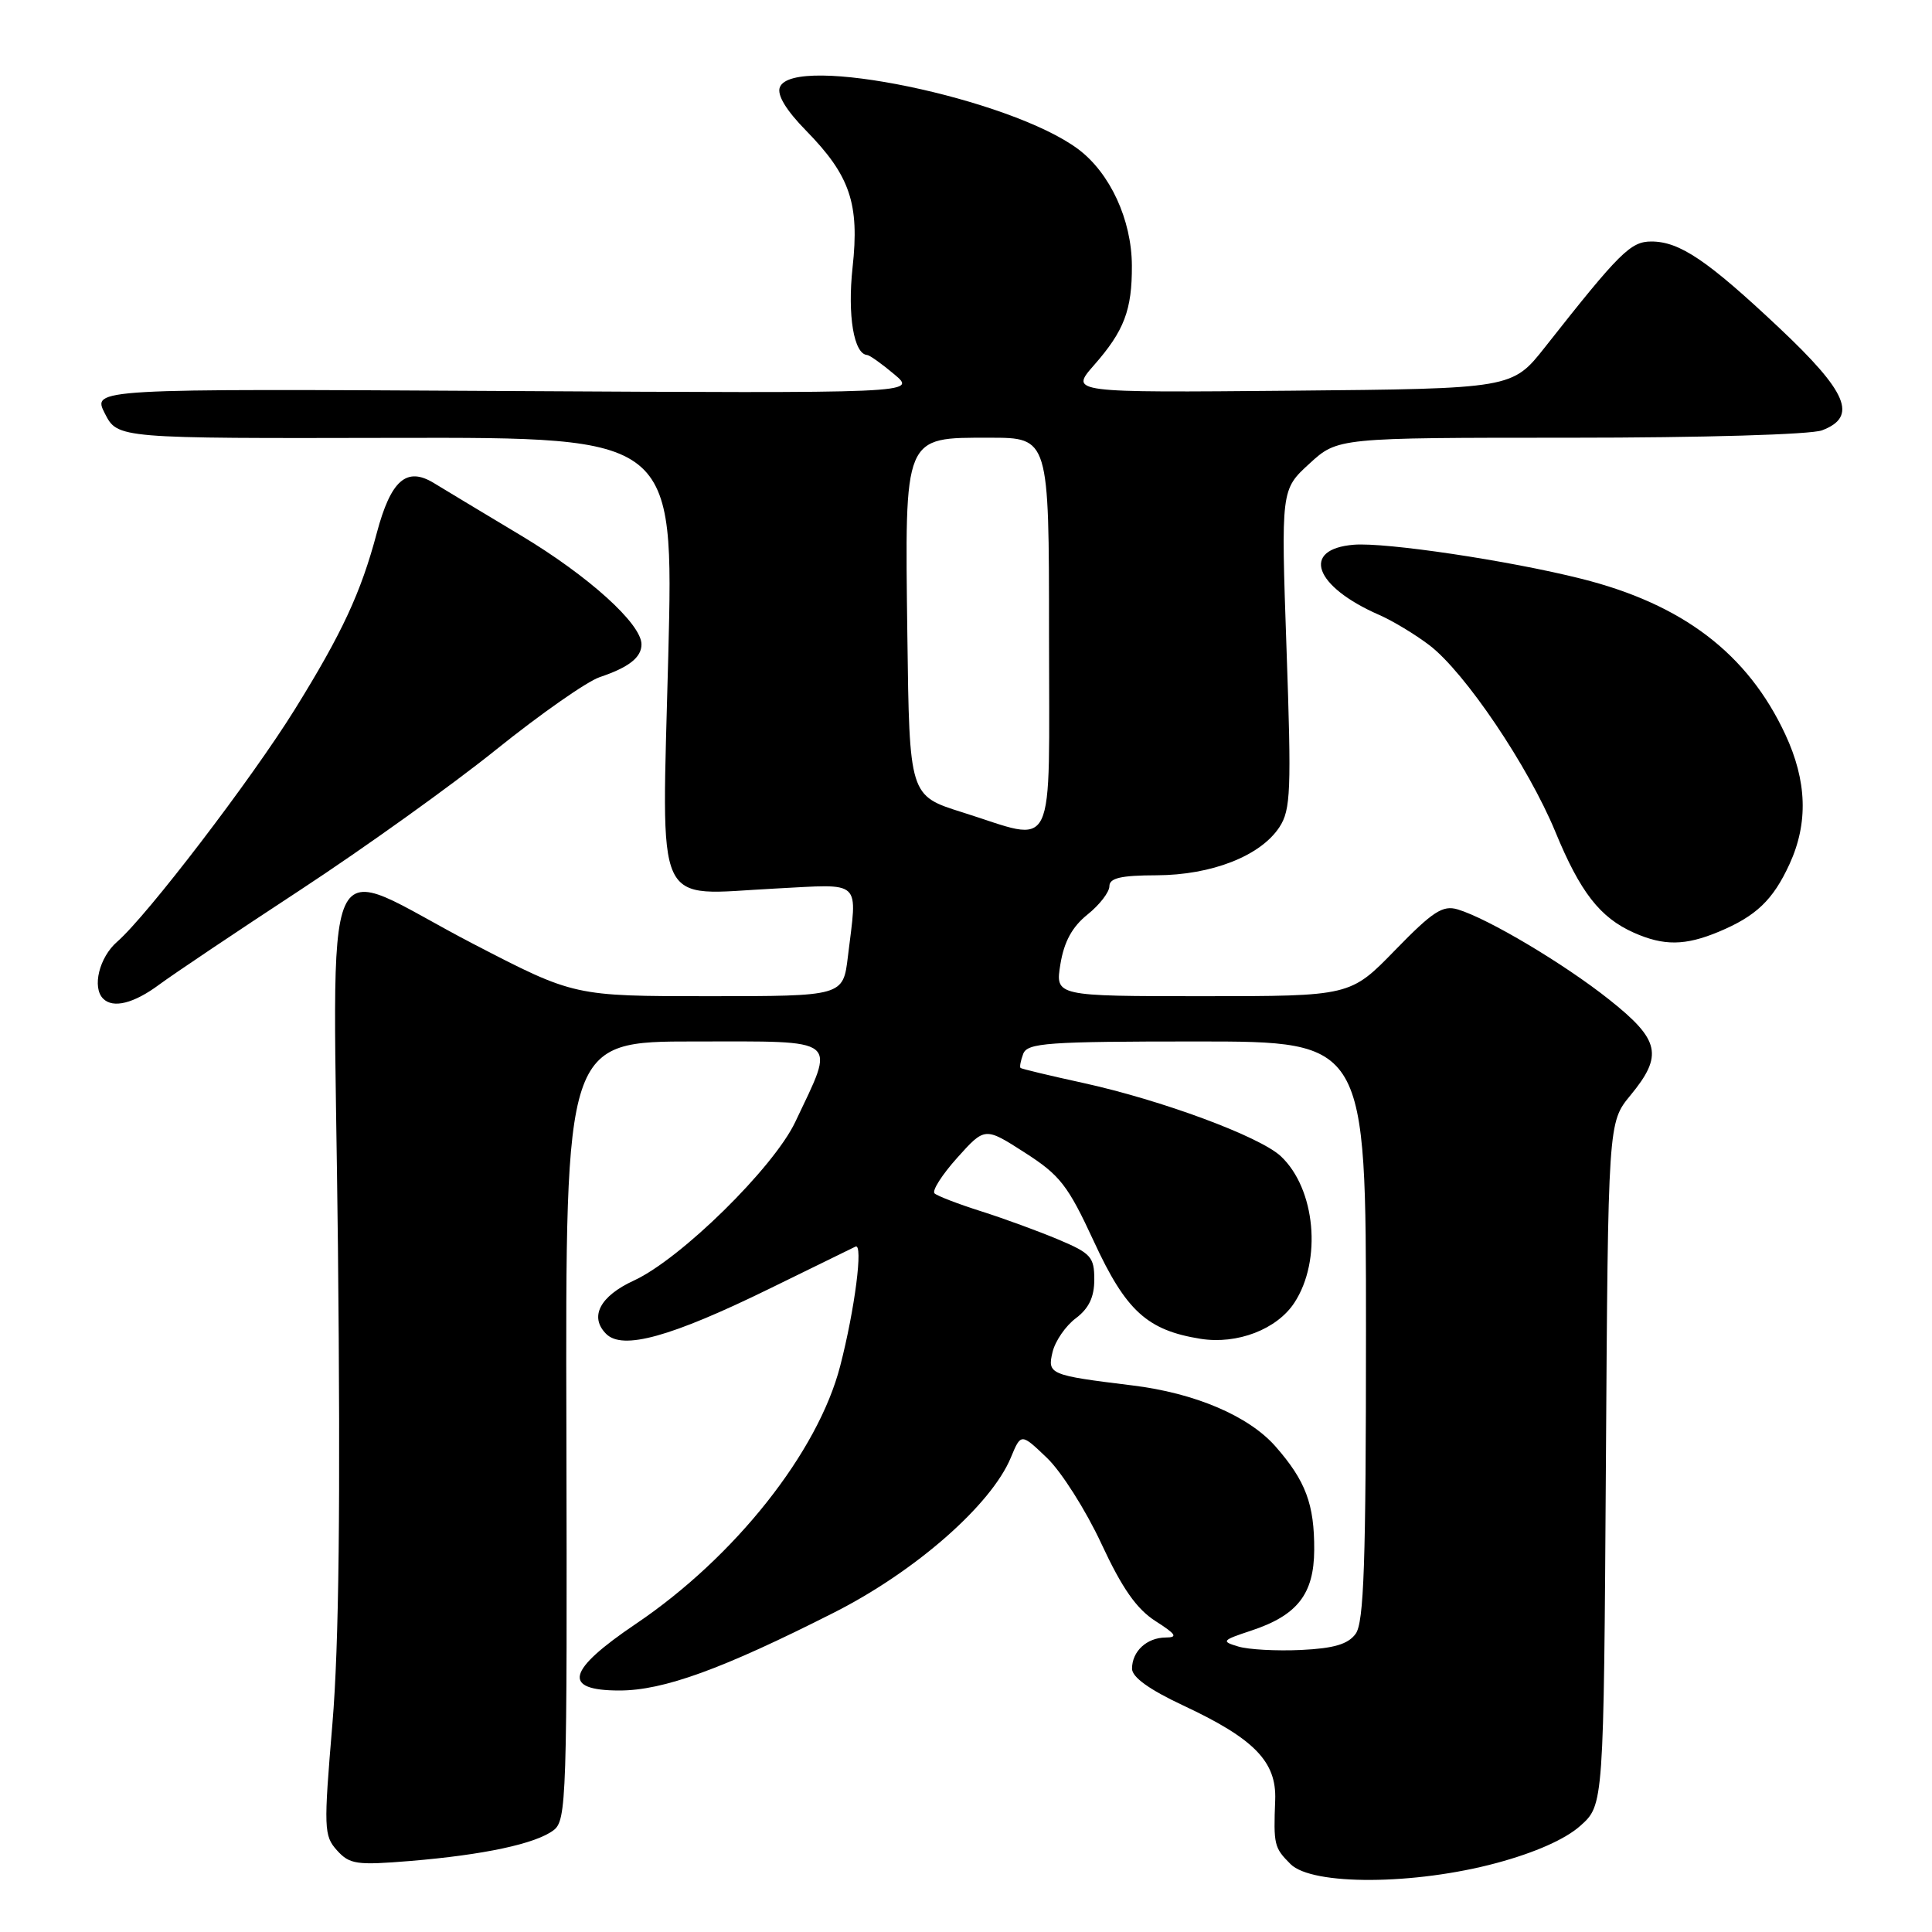 <?xml version="1.0" encoding="UTF-8" standalone="no"?>
<!DOCTYPE svg PUBLIC "-//W3C//DTD SVG 1.1//EN" "http://www.w3.org/Graphics/SVG/1.1/DTD/svg11.dtd" >
<svg xmlns="http://www.w3.org/2000/svg" xmlns:xlink="http://www.w3.org/1999/xlink" version="1.1" viewBox="0 0 256 256">
 <g >
 <path fill="currentColor"
d=" M 198.33 246.85 C 203.44 245.47 207.42 243.70 209.40 241.93 C 212.50 239.17 212.50 239.17 212.79 193.95 C 213.08 148.73 213.08 148.73 216.04 145.14 C 220.41 139.84 219.95 137.79 213.25 132.47 C 207.25 127.70 197.18 121.71 193.15 120.50 C 191.17 119.91 189.85 120.77 184.86 125.90 C 178.93 132.00 178.93 132.00 159.38 132.00 C 139.82 132.00 139.82 132.00 140.51 127.75 C 141.00 124.77 142.07 122.81 144.10 121.18 C 145.70 119.90 147.00 118.21 147.00 117.43 C 147.00 116.35 148.51 115.99 153.25 115.98 C 160.56 115.95 167.02 113.42 169.53 109.60 C 171.03 107.30 171.13 104.80 170.47 85.96 C 169.74 64.88 169.74 64.88 173.50 61.44 C 177.25 58.00 177.25 58.00 208.06 58.00 C 225.66 58.00 239.97 57.58 241.43 57.02 C 246.18 55.22 244.82 51.98 235.75 43.44 C 226.24 34.49 222.57 32.01 218.82 32.00 C 216.07 32.00 214.64 33.41 204.72 46.00 C 200.38 51.50 200.38 51.50 171.07 51.77 C 141.77 52.03 141.77 52.03 144.95 48.40 C 148.96 43.84 150.01 41.08 149.98 35.18 C 149.95 29.12 147.09 22.92 142.86 19.76 C 133.87 13.05 105.06 7.08 103.33 11.57 C 102.94 12.59 104.18 14.63 106.82 17.32 C 112.64 23.27 113.90 26.97 112.97 35.44 C 112.28 41.80 113.14 46.93 114.91 47.04 C 115.23 47.06 116.85 48.21 118.50 49.60 C 121.50 52.12 121.50 52.12 66.85 51.81 C 12.21 51.50 12.21 51.50 13.90 54.80 C 15.59 58.10 15.59 58.10 52.44 58.02 C 89.28 57.95 89.28 57.95 88.55 86.89 C 87.69 121.29 86.44 118.57 102.68 117.74 C 114.42 117.14 113.60 116.38 112.35 126.75 C 111.72 132.00 111.72 132.00 93.90 132.00 C 76.09 132.00 76.09 132.00 62.79 125.11 C 41.85 114.26 44.19 109.03 44.78 165.31 C 45.13 199.19 44.92 218.00 44.05 228.36 C 42.88 242.30 42.91 243.24 44.65 245.18 C 46.33 247.04 47.24 247.17 54.35 246.59 C 64.10 245.78 70.94 244.32 73.33 242.53 C 75.08 241.23 75.16 238.52 75.05 189.58 C 74.92 138.00 74.92 138.00 92.07 138.00 C 111.55 138.00 110.73 137.35 105.38 148.66 C 102.51 154.72 90.19 166.83 83.99 169.68 C 79.49 171.75 78.06 174.49 80.32 176.75 C 82.50 178.93 88.89 177.16 102.00 170.74 C 107.78 167.91 112.89 165.41 113.36 165.18 C 114.40 164.67 113.28 173.46 111.33 181.00 C 108.39 192.40 97.37 206.32 84.27 215.16 C 75.08 221.36 74.43 224.00 82.08 224.00 C 87.91 224.00 95.69 221.18 110.50 213.68 C 121.28 208.23 131.34 199.41 133.94 193.14 C 135.29 189.89 135.29 189.89 138.74 193.19 C 140.64 195.01 143.88 200.12 145.94 204.55 C 148.68 210.45 150.60 213.19 153.09 214.79 C 155.85 216.55 156.11 216.97 154.45 216.98 C 151.95 217.00 150.00 218.81 150.00 221.11 C 150.00 222.23 152.29 223.88 156.75 225.97 C 166.19 230.38 169.16 233.42 168.97 238.50 C 168.74 244.46 168.83 244.83 171.00 247.00 C 173.86 249.86 187.44 249.79 198.33 246.85 Z  M 21.09 130.47 C 22.97 129.08 31.39 123.43 39.81 117.91 C 48.22 112.39 59.90 104.03 65.75 99.32 C 71.61 94.61 77.77 90.30 79.45 89.73 C 83.32 88.43 85.00 87.12 85.00 85.38 C 85.00 82.66 77.99 76.33 69.04 70.96 C 64.04 67.96 58.83 64.83 57.48 64.00 C 53.87 61.80 51.79 63.63 49.93 70.61 C 47.83 78.52 45.34 83.88 39.07 93.99 C 33.30 103.28 19.51 121.32 15.52 124.79 C 13.15 126.85 12.17 130.84 13.67 132.33 C 14.98 133.65 17.74 132.96 21.09 130.47 Z  M 227.75 123.46 C 232.70 121.39 234.93 119.26 237.12 114.50 C 239.62 109.05 239.44 103.49 236.56 97.31 C 231.59 86.63 222.97 80.05 209.50 76.68 C 199.92 74.27 183.60 71.84 179.39 72.18 C 172.34 72.76 174.13 77.71 182.75 81.48 C 184.54 82.26 187.53 84.07 189.41 85.50 C 194.11 89.09 202.50 101.52 206.09 110.21 C 209.39 118.23 212.01 121.59 216.50 123.59 C 220.47 125.35 223.29 125.32 227.75 123.46 Z  M 164.07 218.17 C 161.79 217.49 161.91 217.35 165.78 216.07 C 171.90 214.05 174.11 211.23 174.14 205.38 C 174.17 199.32 173.01 196.22 169.01 191.66 C 165.46 187.62 158.33 184.58 150.00 183.57 C 139.08 182.23 138.76 182.10 139.47 179.15 C 139.82 177.69 141.21 175.67 142.56 174.67 C 144.28 173.37 145.00 171.87 145.00 169.54 C 145.00 166.56 144.55 166.06 140.25 164.25 C 137.64 163.15 133.03 161.46 130.00 160.50 C 126.97 159.54 124.20 158.47 123.83 158.13 C 123.47 157.78 124.82 155.66 126.83 153.42 C 130.50 149.33 130.50 149.33 135.78 152.72 C 140.46 155.72 141.50 157.05 144.95 164.51 C 149.19 173.70 152.01 176.27 159.08 177.40 C 163.93 178.17 169.20 176.15 171.51 172.62 C 175.19 167.01 174.31 157.52 169.72 153.21 C 166.92 150.59 153.95 145.78 143.50 143.49 C 139.10 142.53 135.38 141.64 135.23 141.51 C 135.08 141.39 135.24 140.55 135.58 139.64 C 136.14 138.19 138.76 138.00 158.61 138.00 C 181.00 138.00 181.00 138.00 181.00 176.31 C 181.00 207.11 180.73 214.98 179.63 216.49 C 178.62 217.87 176.76 218.42 172.38 218.63 C 169.15 218.78 165.40 218.58 164.07 218.17 Z  M 127.50 107.63 C 120.50 105.43 120.50 105.43 120.23 84.21 C 119.89 57.52 119.69 58.00 131.12 58.00 C 139.00 58.00 139.00 58.00 139.00 84.00 C 139.00 113.99 140.16 111.60 127.50 107.63 Z "/>
</g>
</svg>
